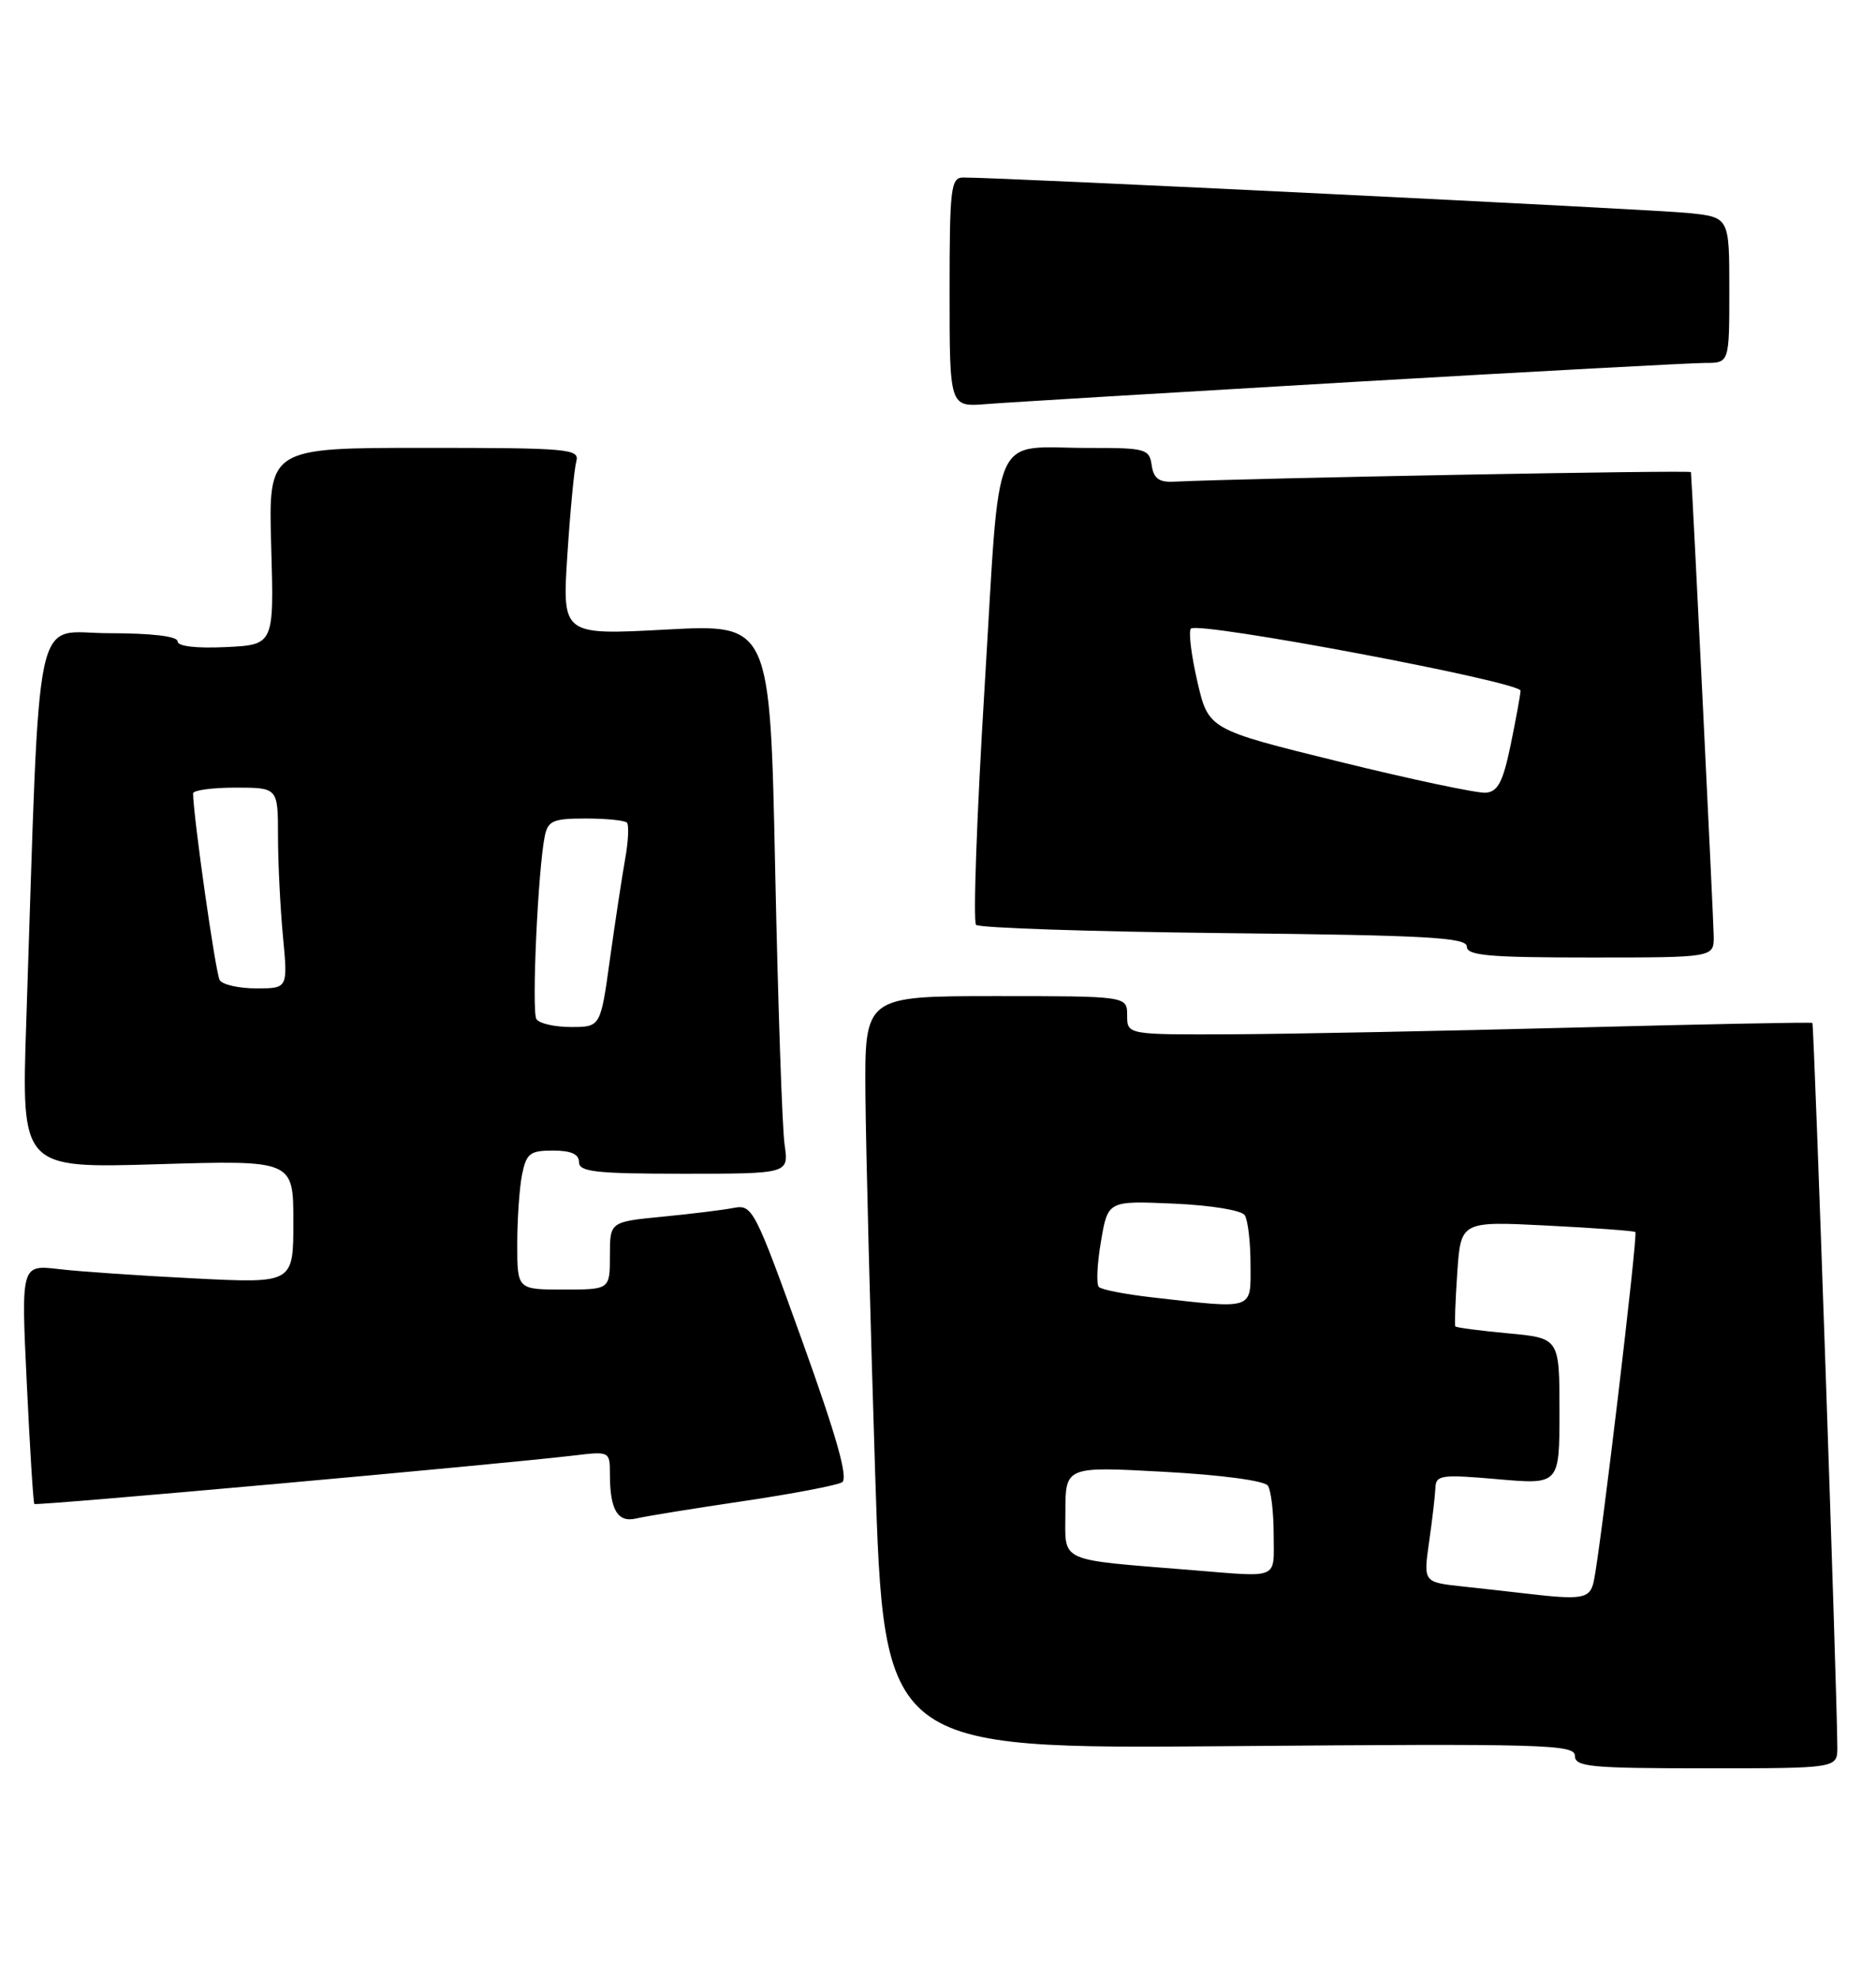<?xml version="1.0" encoding="UTF-8" standalone="no"?>
<!DOCTYPE svg PUBLIC "-//W3C//DTD SVG 1.1//EN" "http://www.w3.org/Graphics/SVG/1.1/DTD/svg11.dtd" >
<svg xmlns="http://www.w3.org/2000/svg" xmlns:xlink="http://www.w3.org/1999/xlink" version="1.1" viewBox="0 0 243 256">
 <g >
 <path fill="currentColor"
d=" M 237.99 226.25 C 237.97 219.32 234.98 132.66 234.76 132.47 C 234.62 132.36 220.78 132.63 204.00 133.07 C 187.22 133.51 167.31 133.90 159.75 133.94 C 146.00 134.00 146.00 134.00 146.00 131.50 C 146.00 129.00 146.00 129.00 129.00 129.00 C 112.00 129.00 112.00 129.00 112.10 141.75 C 112.16 148.76 112.72 170.70 113.35 190.50 C 114.50 226.50 114.50 226.50 159.25 226.13 C 200.00 225.79 204.00 225.90 204.00 227.38 C 204.00 228.81 205.99 229.00 221.00 229.00 C 238.00 229.00 238.00 229.00 237.99 226.25 Z  M 96.20 194.41 C 102.64 193.46 108.43 192.35 109.07 191.96 C 109.90 191.44 108.40 186.13 103.89 173.59 C 97.74 156.50 97.46 155.96 95.02 156.43 C 93.63 156.70 89.46 157.21 85.75 157.57 C 79.00 158.23 79.00 158.23 79.00 162.62 C 79.00 167.00 79.00 167.00 73.00 167.00 C 67.00 167.00 67.00 167.00 67.00 161.12 C 67.00 157.89 67.28 153.84 67.62 152.12 C 68.18 149.37 68.64 149.00 71.62 149.00 C 73.96 149.00 75.00 149.46 75.00 150.50 C 75.00 151.76 77.18 152.00 88.59 152.00 C 102.18 152.00 102.18 152.00 101.63 148.25 C 101.32 146.19 100.78 130.17 100.41 112.65 C 99.75 80.81 99.75 80.81 86.29 81.53 C 72.82 82.25 72.82 82.25 73.49 71.88 C 73.86 66.17 74.38 60.71 74.65 59.75 C 75.10 58.13 73.69 58.00 54.95 58.00 C 34.76 58.00 34.76 58.00 35.13 70.75 C 35.50 83.50 35.50 83.50 29.25 83.80 C 25.37 83.98 23.00 83.70 23.00 83.05 C 23.00 82.40 19.64 82.00 14.11 82.00 C 4.17 82.00 5.25 76.91 3.40 132.40 C 2.77 151.30 2.77 151.30 20.39 150.77 C 38.00 150.24 38.00 150.24 38.00 158.22 C 38.00 166.20 38.00 166.20 25.25 165.56 C 18.24 165.21 10.30 164.67 7.62 164.35 C 2.73 163.78 2.73 163.78 3.47 179.14 C 3.87 187.59 4.31 194.62 4.45 194.77 C 4.70 195.03 64.56 189.65 74.25 188.50 C 78.97 187.93 79.00 187.95 79.00 190.88 C 79.00 195.52 80.00 197.21 82.39 196.65 C 83.55 196.37 89.77 195.36 96.20 194.41 Z  M 221.98 121.25 C 221.96 119.21 219.22 63.30 219.03 61.14 C 219.01 60.86 162.18 61.91 152.00 62.38 C 150.12 62.47 149.42 61.94 149.18 60.25 C 148.88 58.14 148.39 58.00 141.18 58.01 C 128.15 58.04 129.63 54.67 127.53 89.09 C 126.52 105.56 126.03 119.36 126.43 119.77 C 126.83 120.17 141.30 120.65 158.58 120.84 C 184.84 121.12 190.00 121.40 190.00 122.59 C 190.00 123.75 192.88 124.00 206.00 124.00 C 222.00 124.00 222.00 124.00 221.98 121.25 Z  M 175.12 49.47 C 198.56 48.11 219.14 47.00 220.87 47.00 C 224.00 47.00 224.00 47.00 224.00 37.57 C 224.00 28.14 224.00 28.14 218.75 27.59 C 214.14 27.11 129.31 22.95 124.75 22.99 C 123.16 23.00 123.00 24.38 123.00 37.85 C 123.00 52.71 123.00 52.71 127.75 52.33 C 130.36 52.12 151.68 50.84 175.12 49.47 Z  M 197.50 206.35 C 195.85 206.15 192.22 205.75 189.44 205.45 C 184.37 204.90 184.37 204.90 185.11 199.70 C 185.52 196.84 185.89 193.68 185.93 192.68 C 185.99 191.02 186.69 190.92 194.00 191.56 C 202.00 192.26 202.00 192.26 202.00 182.77 C 202.00 173.29 202.00 173.29 195.36 172.67 C 191.70 172.33 188.62 171.93 188.51 171.77 C 188.40 171.62 188.51 168.50 188.76 164.83 C 189.22 158.15 189.22 158.15 200.36 158.71 C 206.49 159.02 211.65 159.40 211.83 159.55 C 212.18 159.85 207.30 200.82 206.45 204.75 C 205.95 207.07 205.01 207.23 197.50 206.35 Z  M 154.50 203.34 C 136.79 201.90 138.00 202.45 138.00 195.87 C 138.00 189.90 138.00 189.90 150.75 190.60 C 158.17 191.00 163.81 191.75 164.23 192.40 C 164.64 193.00 164.98 195.86 164.98 198.75 C 165.00 204.62 165.83 204.26 154.50 203.34 Z  M 149.23 168.01 C 145.79 167.62 142.69 167.02 142.34 166.67 C 141.99 166.33 142.11 163.67 142.61 160.77 C 143.50 155.50 143.50 155.50 152.00 155.87 C 156.83 156.08 160.82 156.73 161.23 157.37 C 161.64 157.99 161.98 160.86 161.98 163.75 C 162.00 169.72 162.58 169.53 149.23 168.01 Z  M 69.48 131.97 C 68.84 130.94 69.69 112.50 70.57 108.25 C 70.98 106.29 71.66 106.00 75.85 106.00 C 78.50 106.00 80.91 106.24 81.20 106.53 C 81.49 106.82 81.39 108.96 80.97 111.28 C 80.56 113.60 79.67 119.44 79.00 124.25 C 77.79 133.00 77.79 133.00 73.96 133.00 C 71.84 133.00 69.83 132.54 69.48 131.97 Z  M 28.46 126.93 C 27.93 126.09 25.05 105.83 25.01 102.75 C 25.00 102.34 27.48 102.00 30.50 102.00 C 36.00 102.00 36.00 102.00 36.01 108.25 C 36.01 111.69 36.30 117.54 36.65 121.25 C 37.29 128.00 37.29 128.00 33.20 128.00 C 30.96 128.00 28.82 127.52 28.46 126.93 Z  M 173.52 98.65 C 156.53 94.47 156.53 94.47 155.09 88.24 C 154.30 84.81 153.93 81.74 154.26 81.41 C 155.23 80.43 197.00 88.30 196.96 89.45 C 196.93 90.03 196.35 93.20 195.67 96.50 C 194.68 101.26 194.02 102.53 192.46 102.66 C 191.38 102.75 182.86 100.95 173.52 98.65 Z "/>
</g>
</svg>